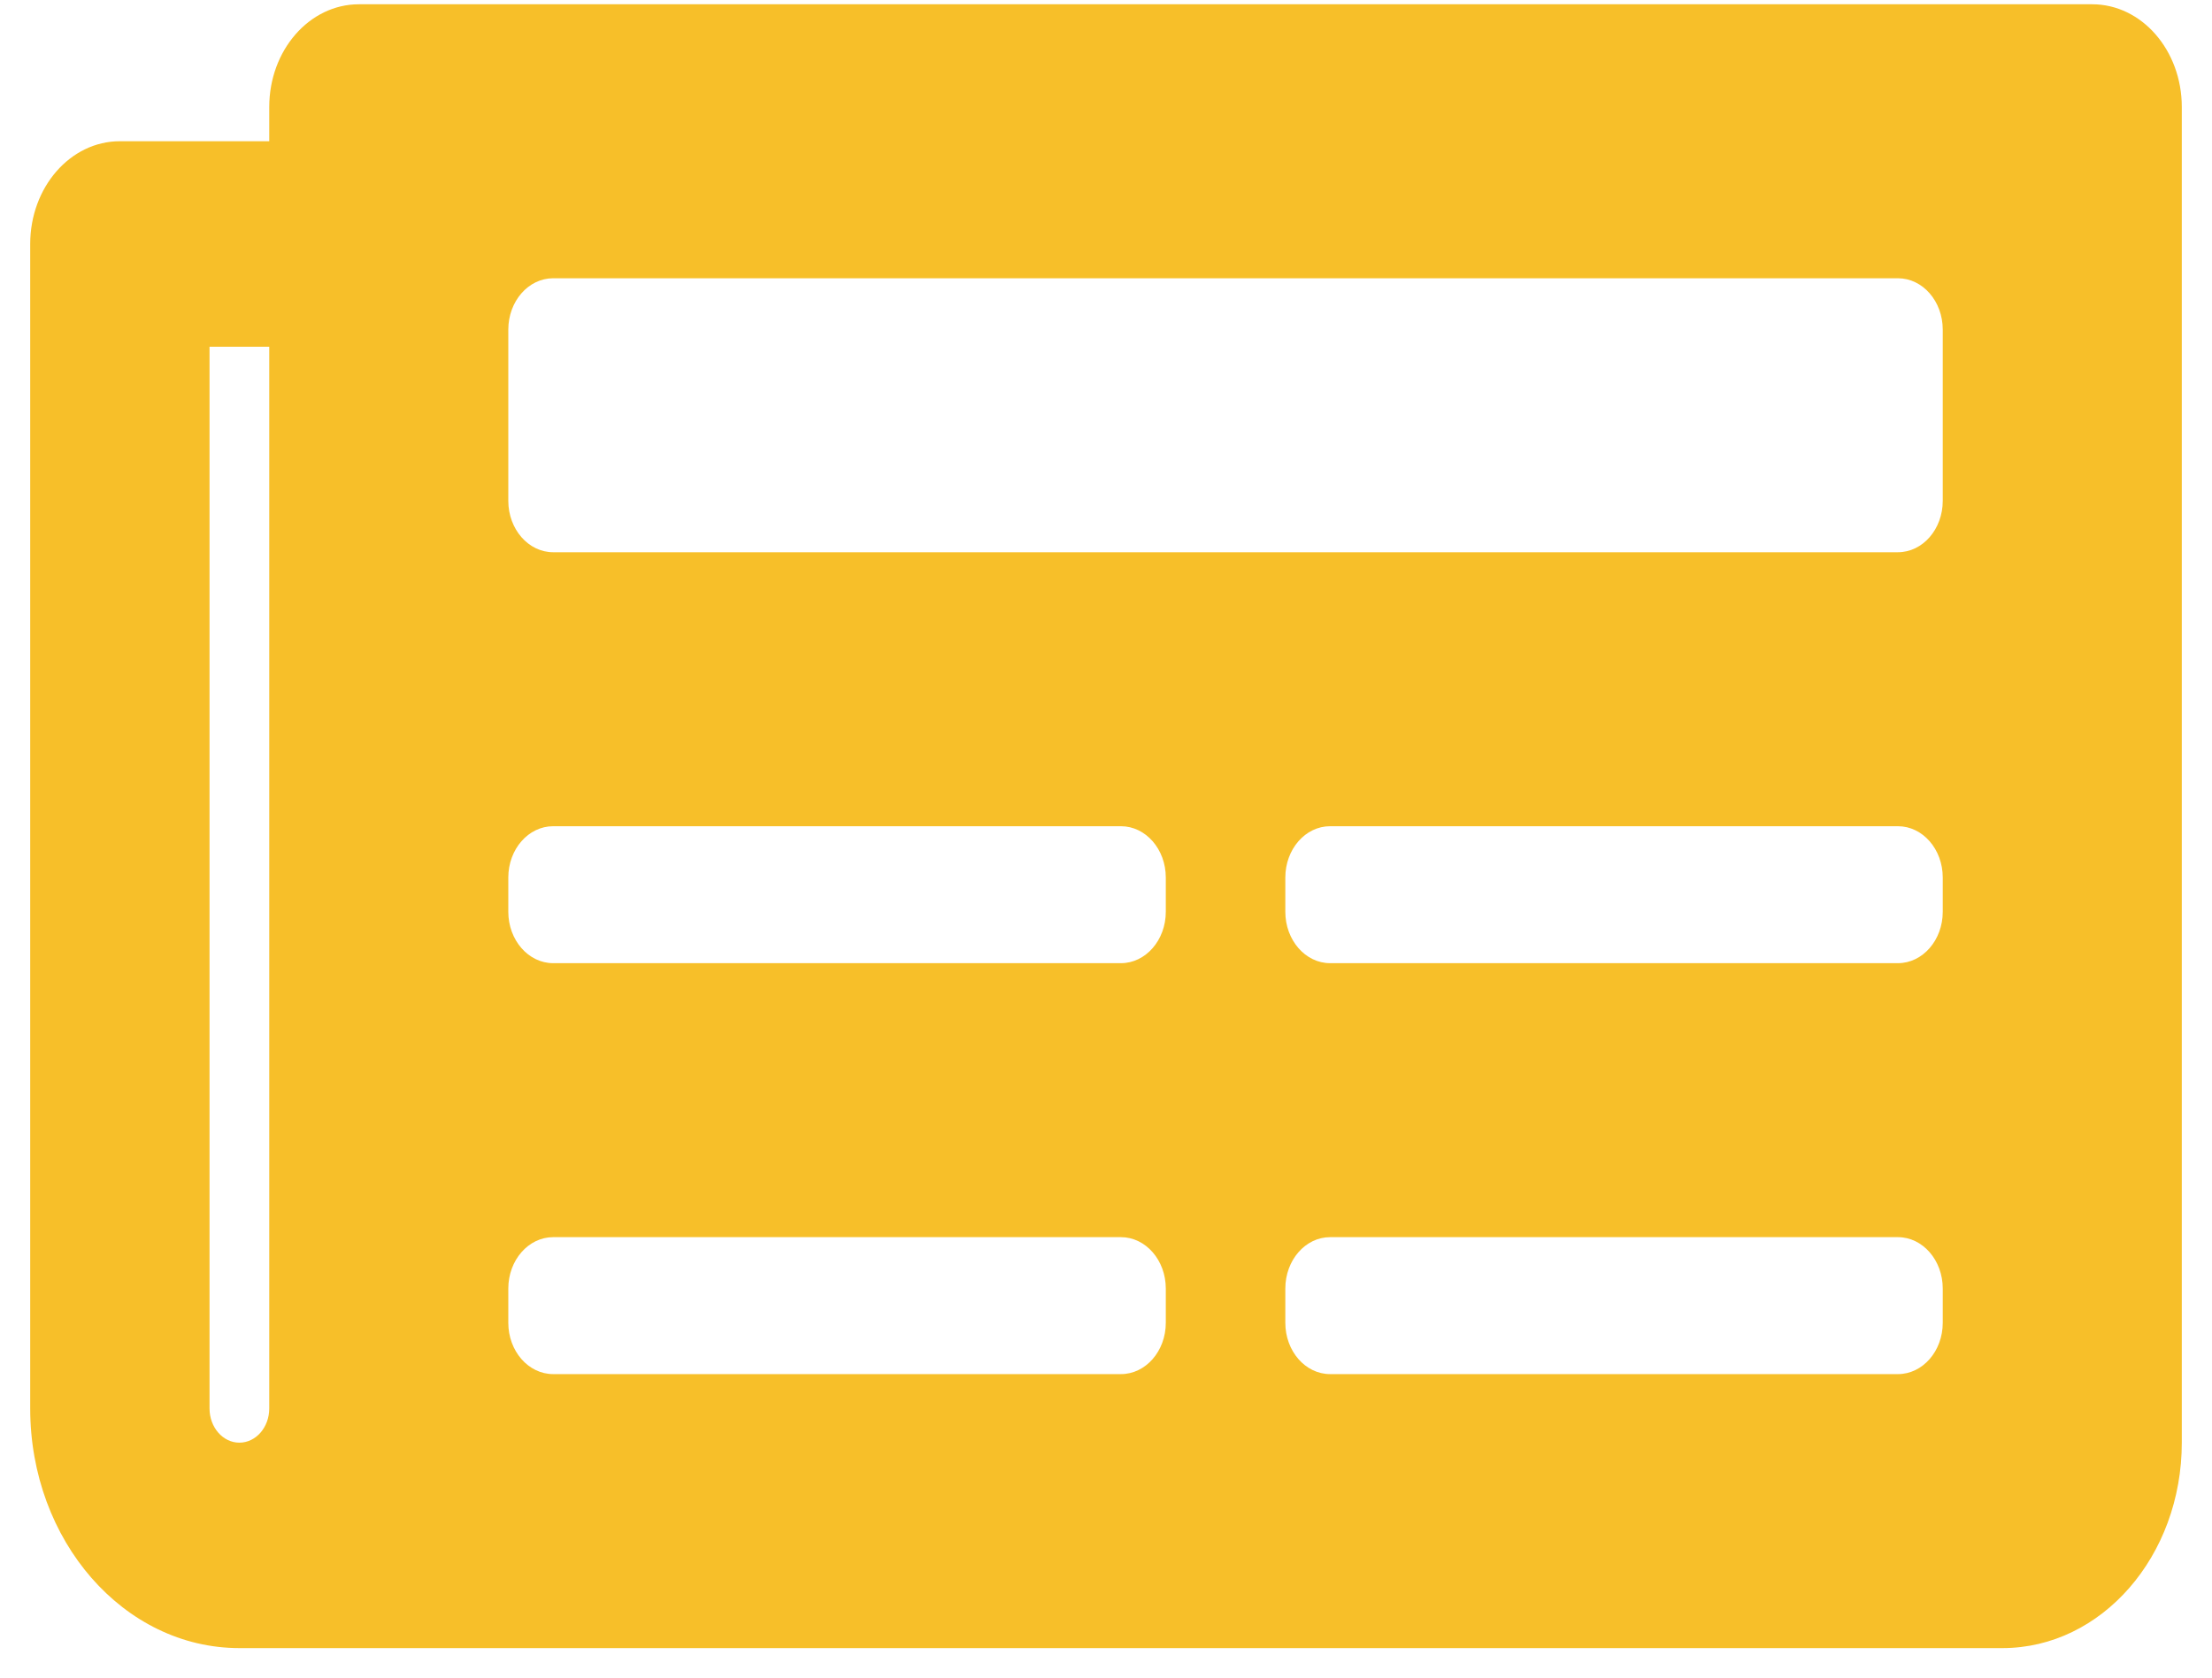 <svg width="29" height="22" viewBox="0 0 29 22" fill="none" xmlns="http://www.w3.org/2000/svg">
<path fill-rule="evenodd" clip-rule="evenodd" d="M27.429 0.056H4.706C4.056 0.056 3.53 0.659 3.53 1.403V1.852H1.571C0.922 1.852 0.396 2.456 0.396 3.2V18.47C0.396 20.206 1.624 21.613 3.138 21.613H26.253C27.552 21.613 28.604 20.407 28.604 18.919V1.403C28.604 0.659 28.078 0.056 27.429 0.056ZM3.138 18.919C2.922 18.919 2.747 18.718 2.747 18.47V4.547H3.53V18.47C3.53 18.718 3.355 18.919 3.138 18.919ZM7.252 18.02H14.696C15.02 18.02 15.284 17.719 15.284 17.347V16.898C15.284 16.526 15.02 16.224 14.696 16.224H7.252C6.928 16.224 6.664 16.526 6.664 16.898V17.347C6.664 17.719 6.928 18.02 7.252 18.02ZM24.882 18.02H17.438C17.114 18.02 16.851 17.719 16.851 17.347V16.898C16.851 16.526 17.114 16.224 17.438 16.224H24.882C25.207 16.224 25.47 16.526 25.47 16.898V17.347C25.47 17.719 25.207 18.02 24.882 18.02ZM7.252 12.631H14.696C15.02 12.631 15.284 12.329 15.284 11.957V11.508C15.284 11.136 15.02 10.835 14.696 10.835H7.252C6.928 10.835 6.664 11.136 6.664 11.508V11.957C6.664 12.329 6.928 12.631 7.252 12.631ZM24.882 12.631H17.438C17.114 12.631 16.851 12.329 16.851 11.957V11.508C16.851 11.136 17.114 10.835 17.438 10.835H24.882C25.207 10.835 25.47 11.136 25.47 11.508V11.957C25.47 12.329 25.207 12.631 24.882 12.631ZM7.252 7.242H24.882C25.207 7.242 25.47 6.94 25.47 6.568V4.323C25.47 3.95 25.207 3.649 24.882 3.649H7.252C6.928 3.649 6.664 3.95 6.664 4.323V6.568C6.664 6.94 6.928 7.242 7.252 7.242Z" fill="#F7BF29"/>
</svg>
